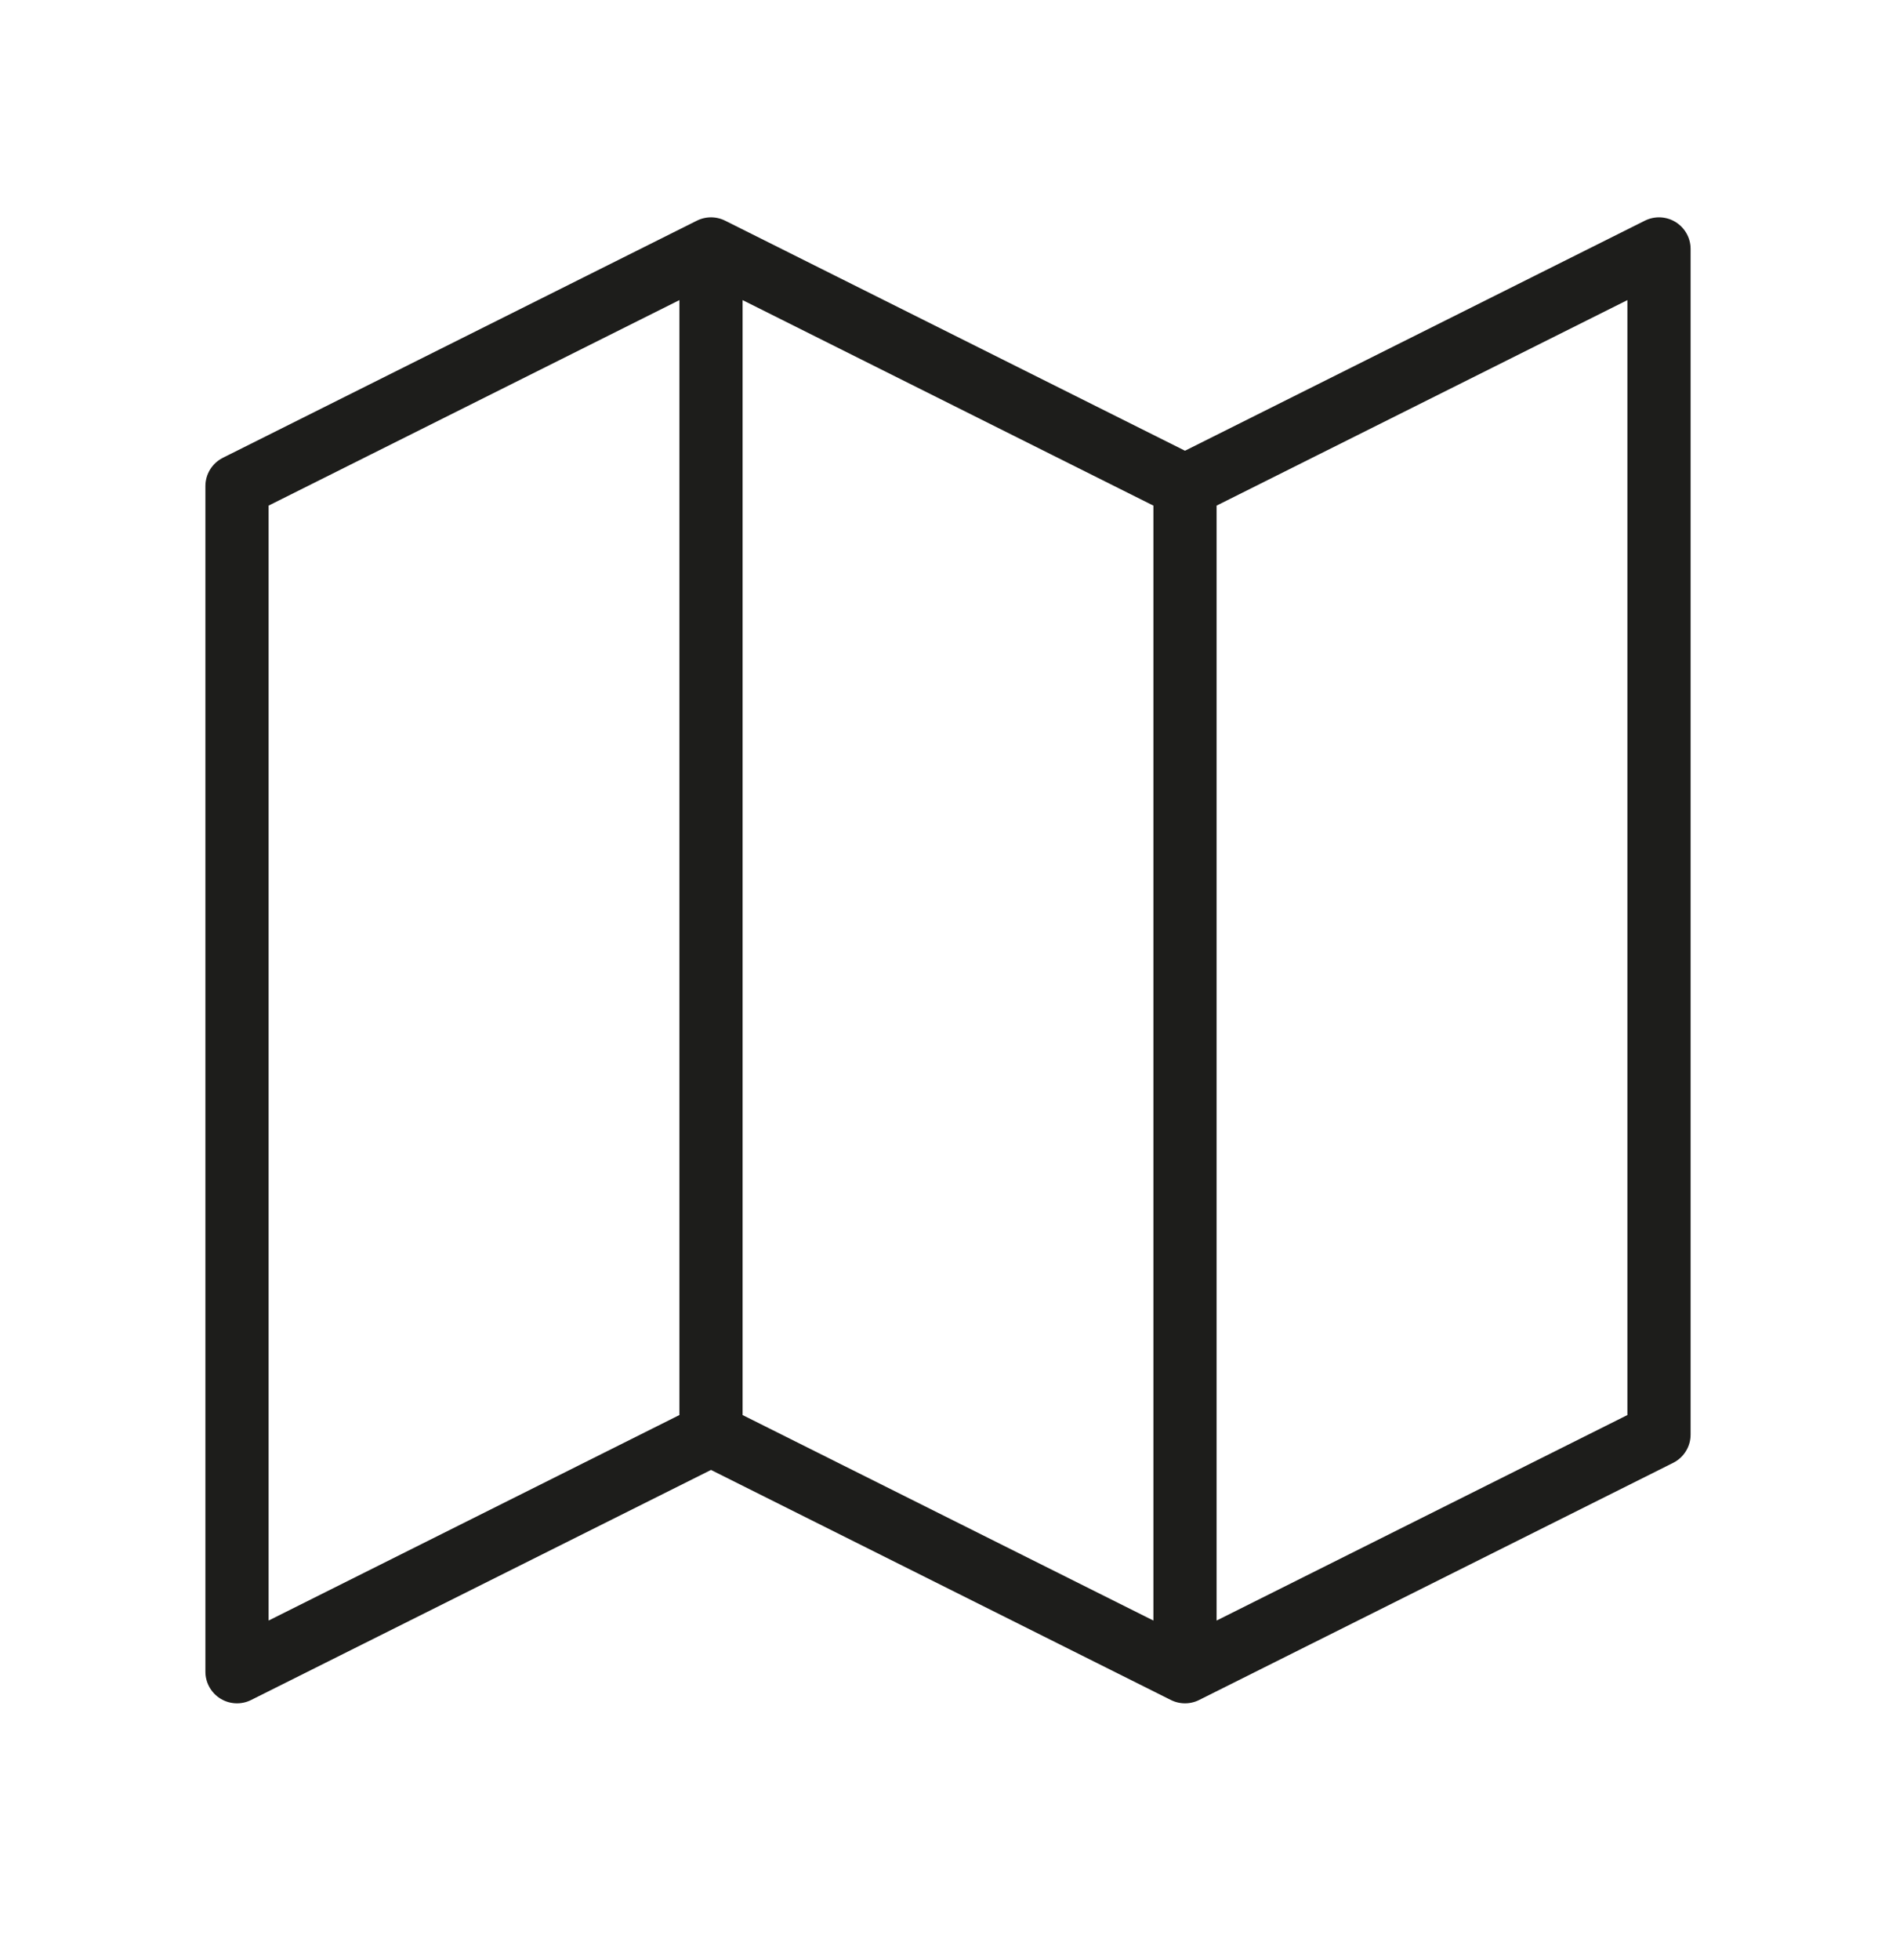 <svg width="30" height="31" fill="none" xmlns="http://www.w3.org/2000/svg"><path d="M18.75 7.687v18.75m0-18.75 7.5-3.75v18.75l-7.5 3.75m0-18.75-7.5-3.75m7.5 22.5-7.5-3.75m0 0-7.5 3.75V7.687l7.5-3.75m0 18.75V3.937" stroke="#1D1D1B" stroke-linecap="round" stroke-linejoin="round"/></svg>